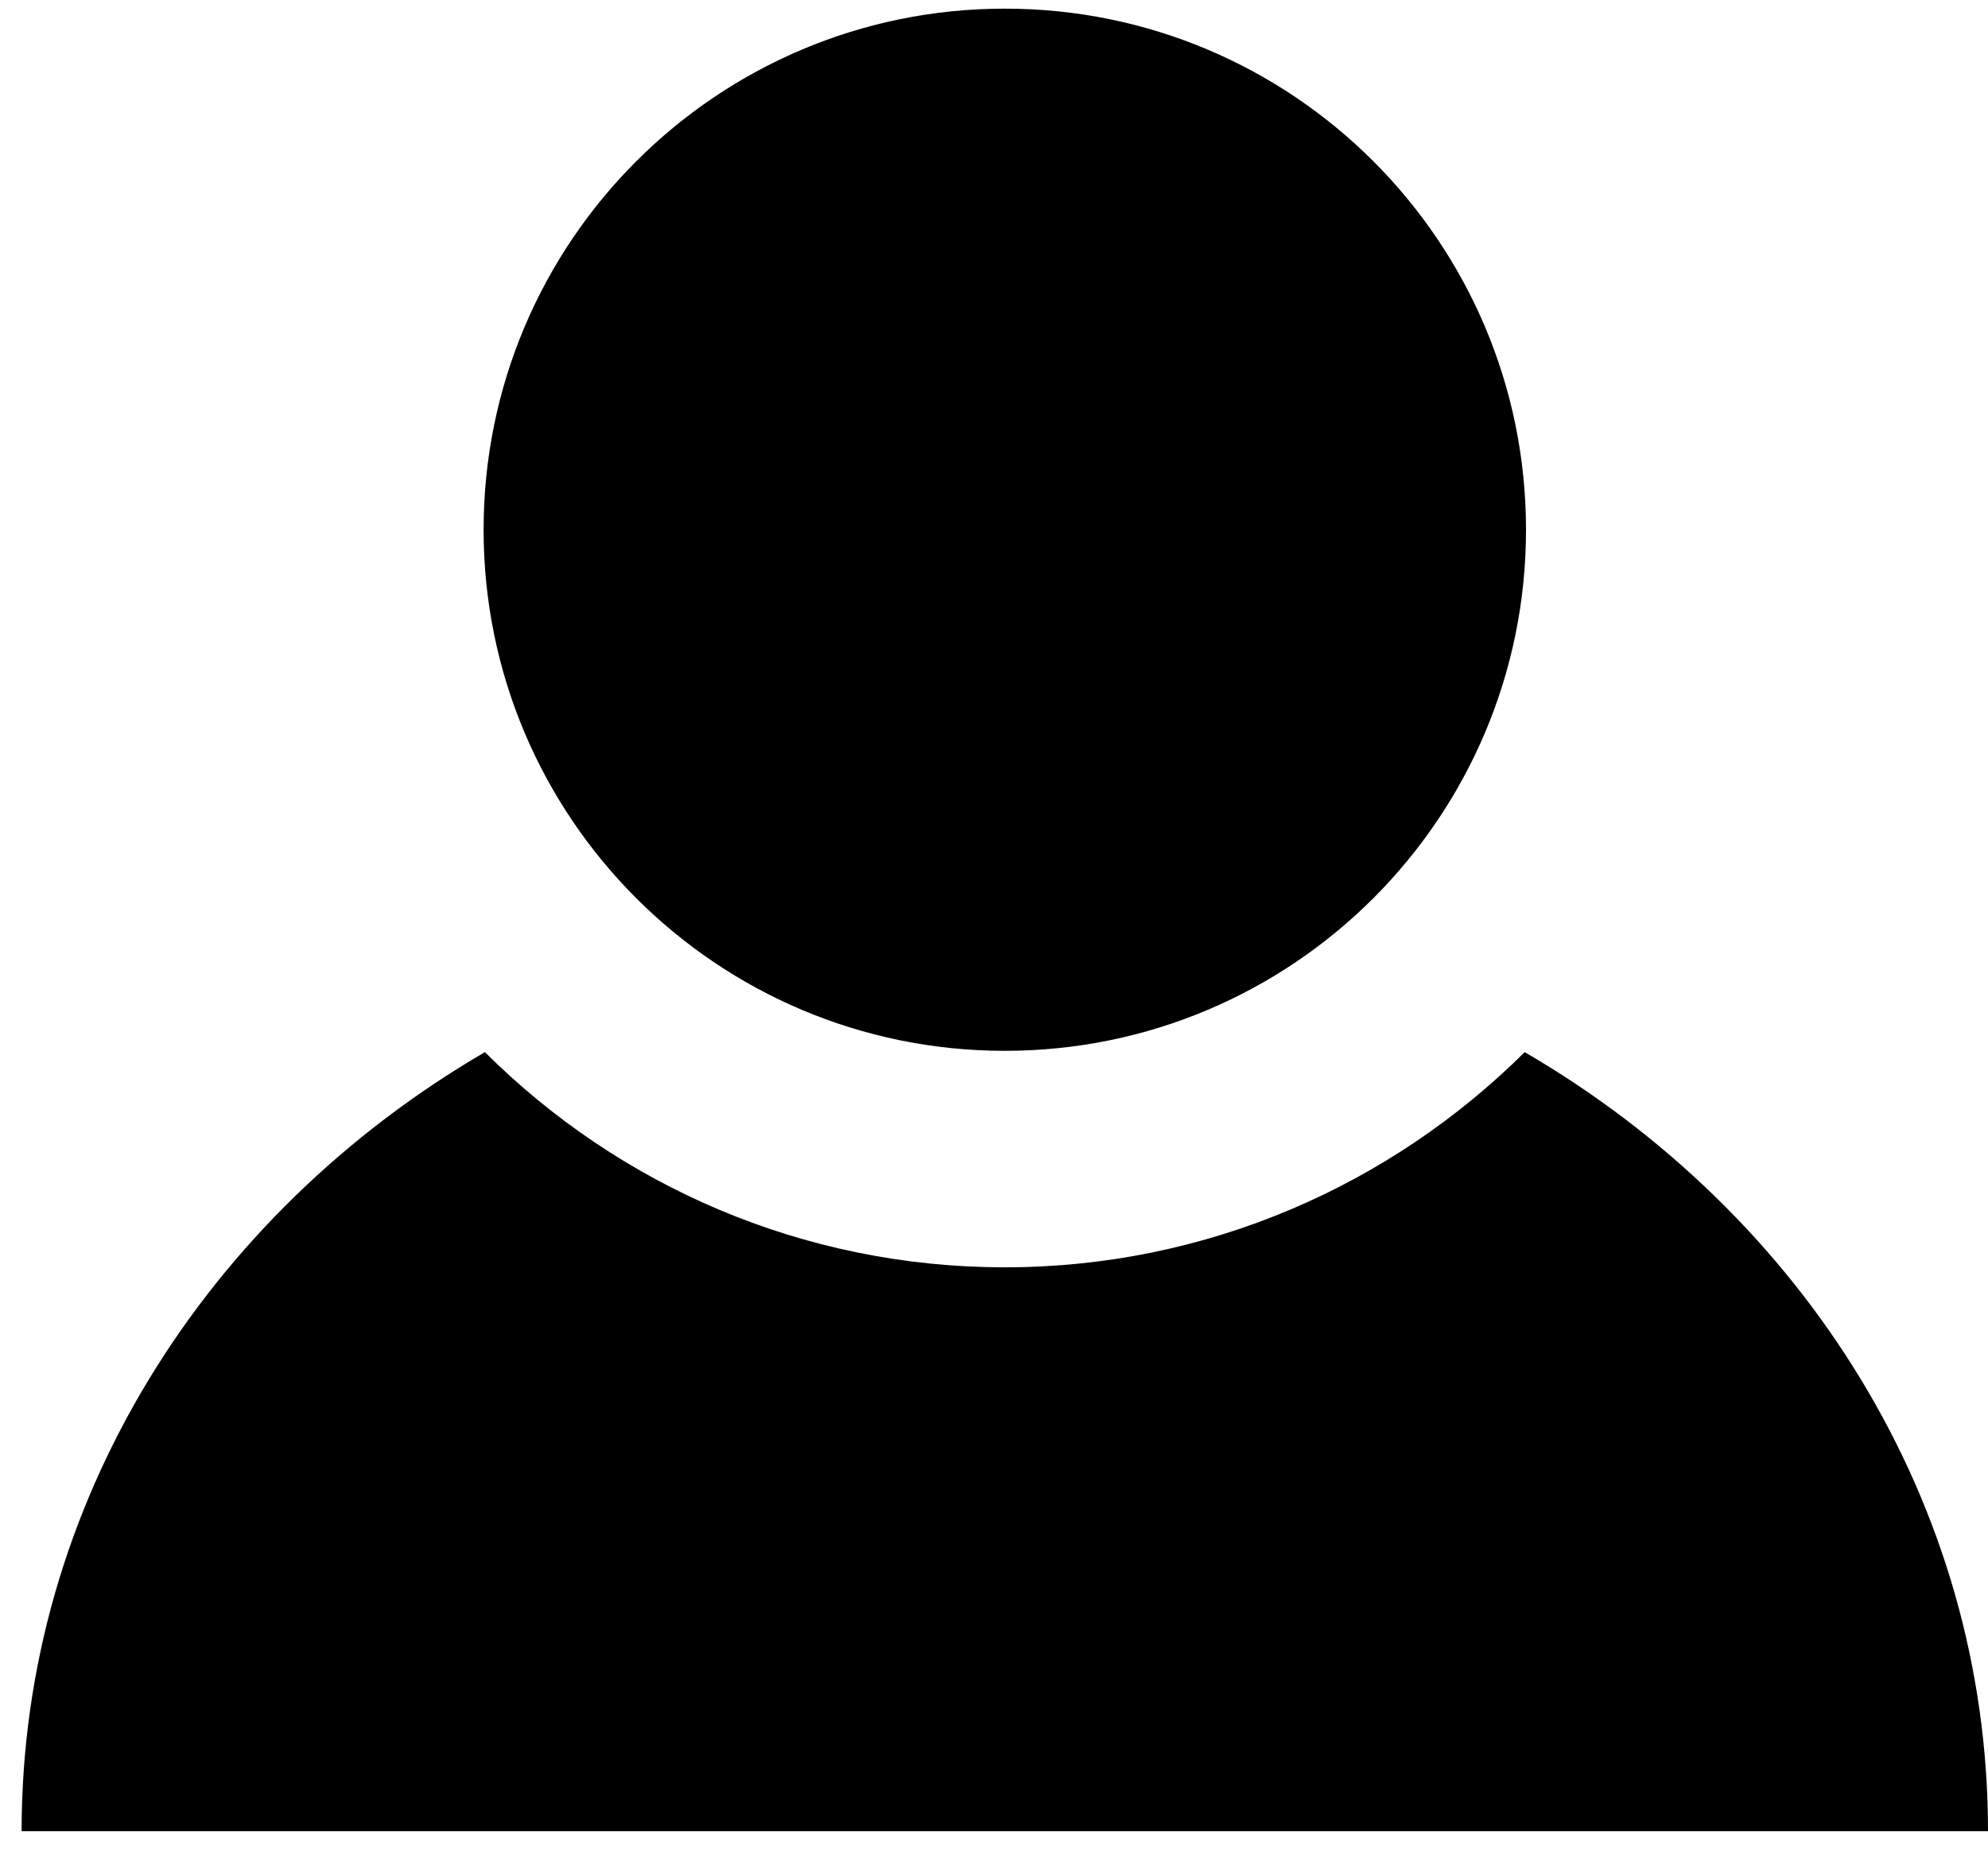 <svg width="46" height="43" viewBox="0 0 46 43" fill="none" xmlns="http://www.w3.org/2000/svg">
<path d="M35.28 24.35C32.19 27.42 27.94 29.33 23.25 29.33C18.56 29.33 14.31 27.43 11.22 24.35C4.79 28.1 0.5 34.77 0.5 42.38H46C46 34.77 41.72 28.1 35.28 24.35Z" fill="black"/>
<path d="M23.25 24.32C29.911 24.32 35.31 18.921 35.31 12.26C35.31 5.599 29.911 0.2 23.25 0.2C16.589 0.2 11.19 5.599 11.19 12.26C11.19 18.921 16.589 24.32 23.25 24.32Z" fill="black"/>
</svg>
